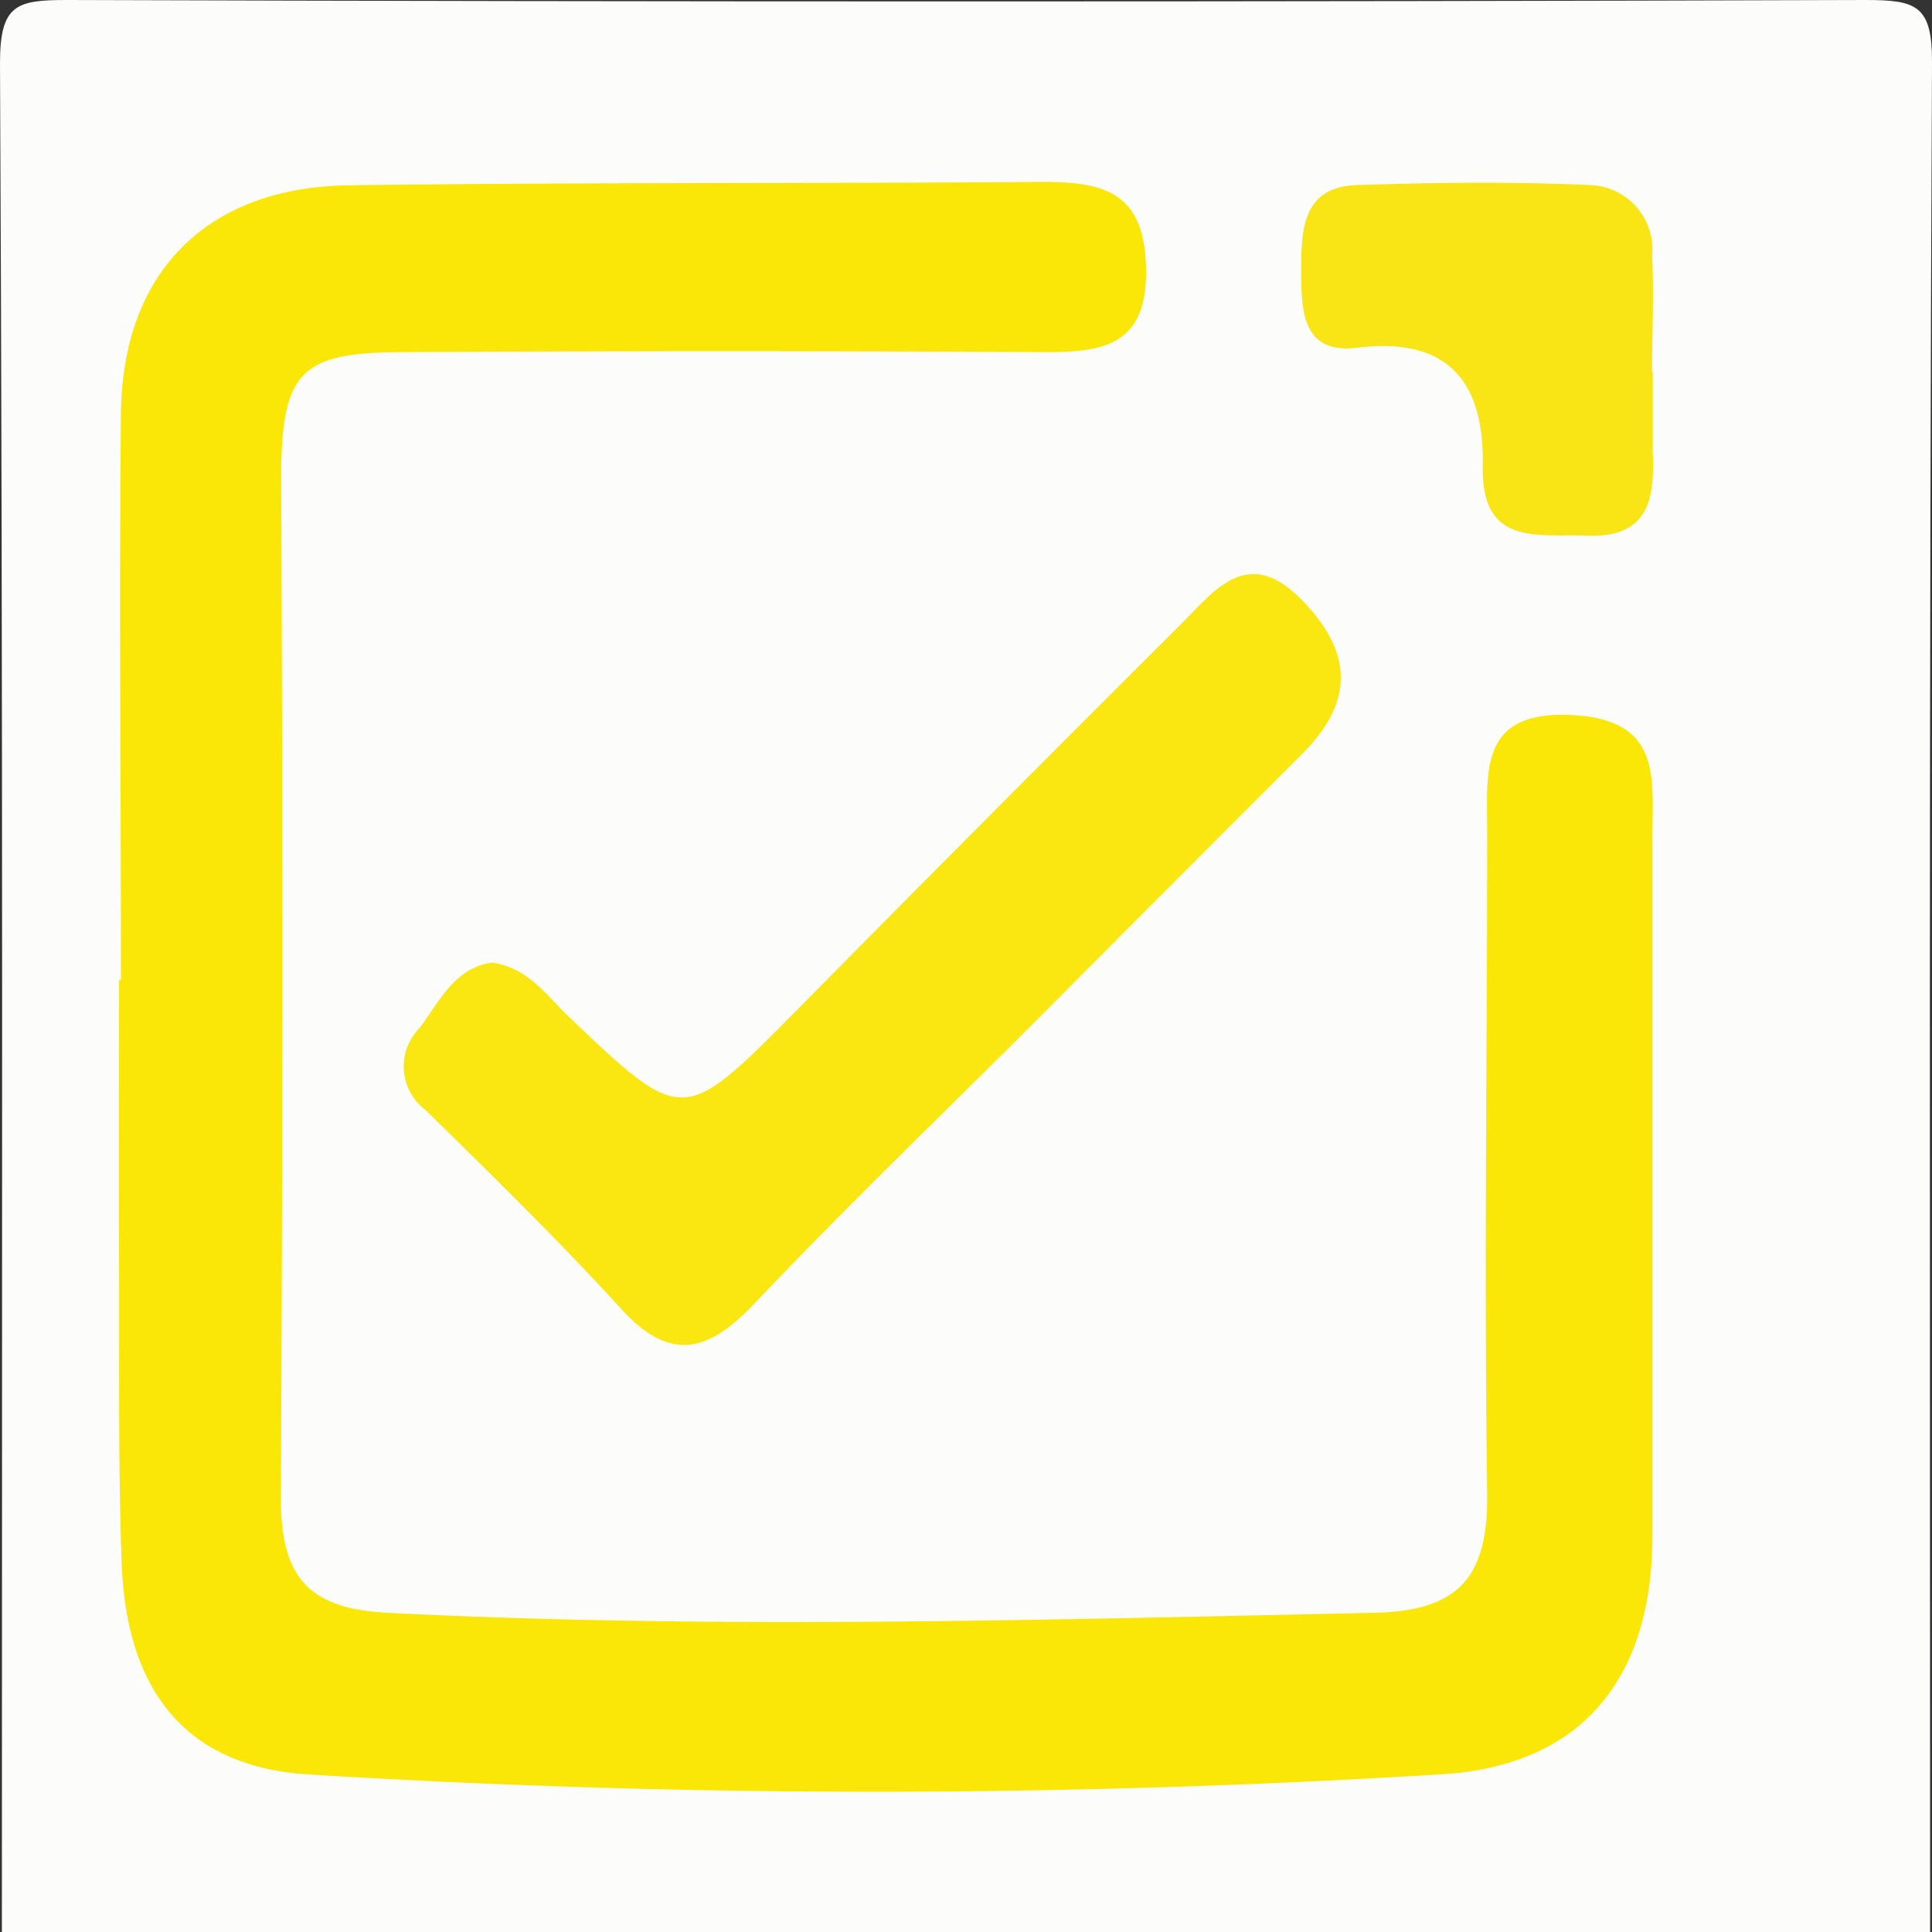 <svg xmlns="http://www.w3.org/2000/svg" viewBox="0 0 61.5 61.5"><rect x="0" y="0" width="61.5" height="61.5" fill="#333333" stroke="none"/><defs><style>.cls-1{fill:#fcfdfb;}.cls-2{fill:#fbe707;}.cls-3{fill:#fae611;}.cls-4{fill:#f9e516;}</style></defs><g id="Capa_2" data-name="Capa 2"><g id="Capa_1-2" data-name="Capa 1"><path class="cls-1" d="M61.44,61.5H.06C.06,41.67.1,21.85,0,2,0,.13.54,0,2.14,0Q30.76.09,59.37,0C61,0,61.51.16,61.5,2,61.4,21.85,61.44,41.68,61.44,61.5Z"/><path class="cls-2" d="M3.85,31.19c0-6.05-.06-12.09,0-18.13C3.94,8.63,6.6,6,11,5.9c7.39-.1,14.78-.05,22.16-.11,2,0,3.28.32,3.32,2.78s-1.4,2.65-3.3,2.64q-10.17-.06-20.32,0c-3.29,0-3.89.61-3.91,3.9C9,26,9,36.85,8.94,47.7c0,2.48.85,3.51,3.41,3.64,10.46.53,20.91.22,31.36,0,2.74-.05,3.66-1.14,3.63-3.8-.1-7,0-14.06,0-21.09,0-1.9-.26-3.82,2.66-3.69s2.6,2,2.6,3.92c0,7.39,0,14.79,0,22.19,0,4.56-2.24,7.34-6.71,7.61a294.61,294.61,0,0,1-36.15,0C5.92,56.21,4,53.83,3.87,49.68c-.11-3.08-.07-6.16-.08-9.25s0-6.16,0-9.24Z"/><path class="cls-3" d="M15.67,30.64c1.16.18,1.73,1.05,2.43,1.72,3.64,3.46,3.63,3.46,7.22-.16Q31.44,26,37.58,19.88c1.11-1.11,2.16-2.57,3.91-.73,1.6,1.67,1.57,3.21,0,4.81q-4.3,4.3-8.6,8.62c-3,3-6,5.88-8.87,8.91-1.47,1.55-2.68,1.91-4.27.15-2-2.19-4.11-4.25-6.22-6.32a1.73,1.73,0,0,1-.17-2.6C14,31.85,14.49,30.8,15.67,30.64Z"/><path class="cls-4" d="M52.61,11.8c0,.86,0,1.72,0,2.59.07,1.5-.14,2.74-2.09,2.66-1.57-.06-3.37.36-3.32-2.21s-1-4.14-4-3.77c-1.79.22-1.78-1.25-1.78-2.53s.07-2.6,1.79-2.65c2.46-.08,4.92-.11,7.38,0a2.05,2.05,0,0,1,2,2.25c.06,1.23,0,2.47,0,3.7Z"/></g></g></svg>
